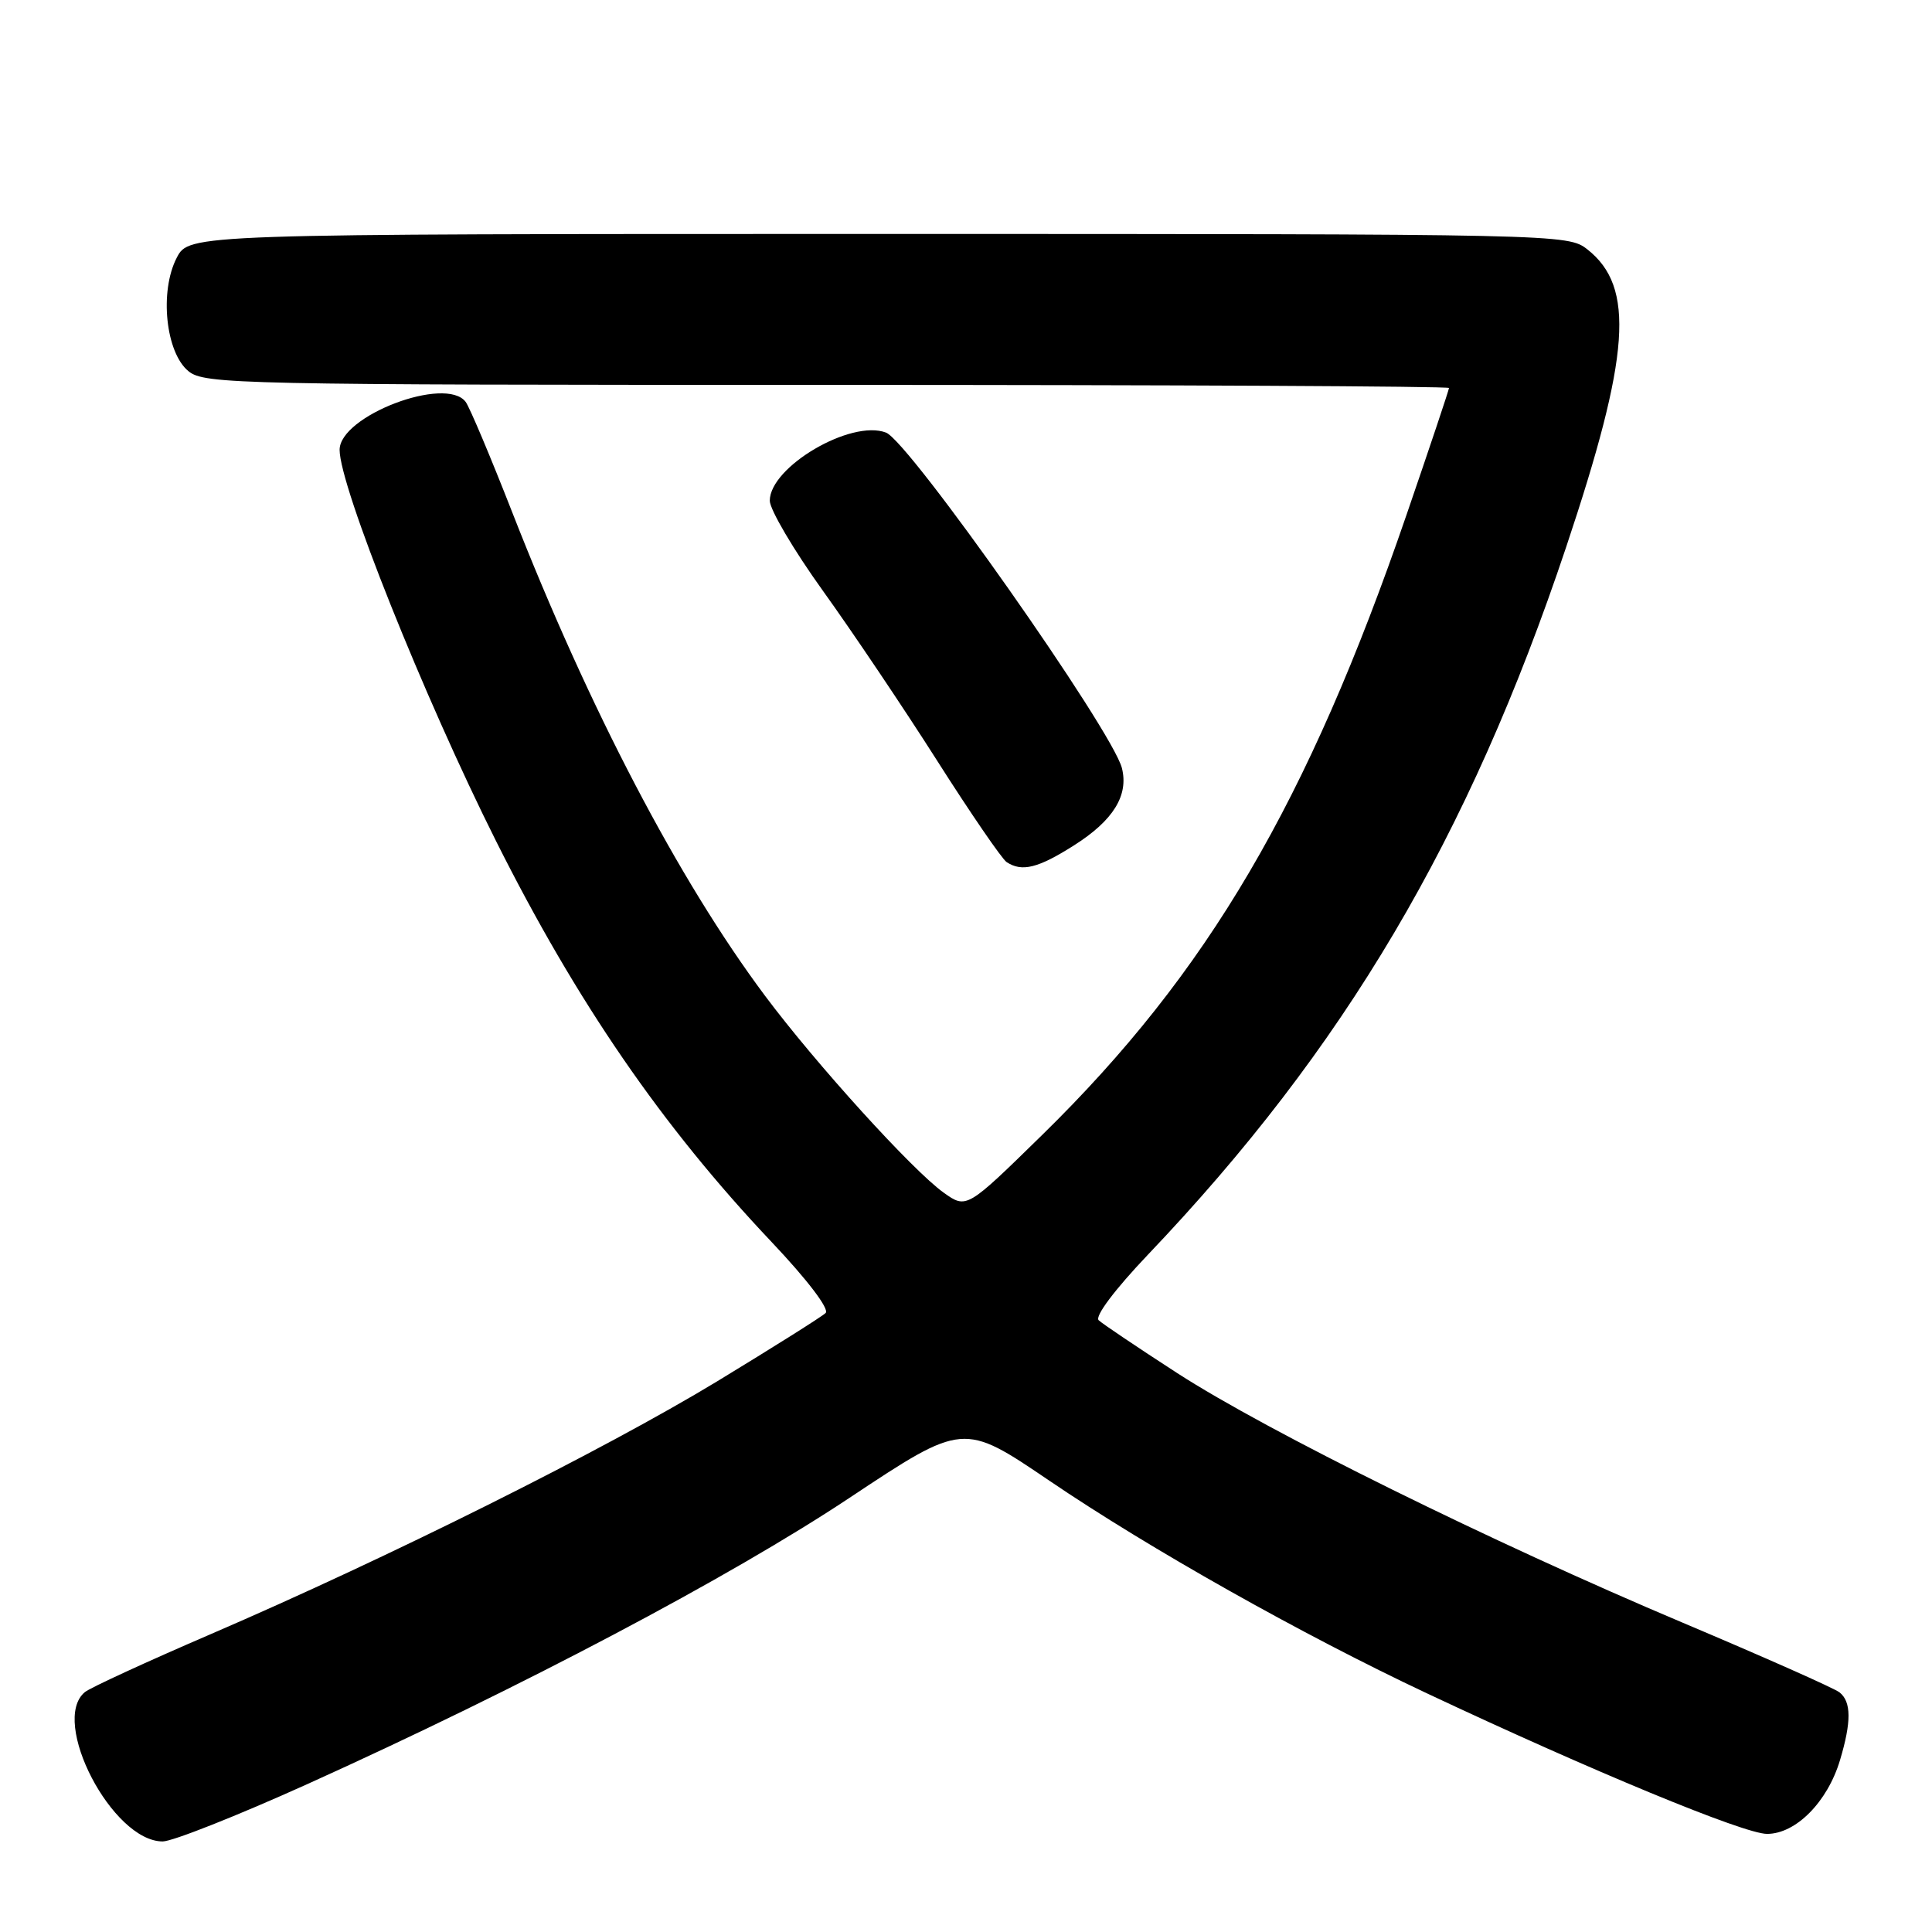 <?xml version="1.0" encoding="UTF-8" standalone="no"?>
<!DOCTYPE svg PUBLIC "-//W3C//DTD SVG 1.1//EN" "http://www.w3.org/Graphics/SVG/1.1/DTD/svg11.dtd" >
<svg xmlns="http://www.w3.org/2000/svg" xmlns:xlink="http://www.w3.org/1999/xlink" version="1.1" viewBox="0 0 256 256">
 <g >
 <path fill="currentColor"
d=" M 40.71 236.41 C 69.04 223.61 96.73 208.99 112.55 198.48 C 127.64 188.46 127.64 188.46 139.06 196.21 C 152.30 205.20 172.57 216.61 189.04 224.36 C 211.02 234.70 231.10 243.00 234.14 243.00 C 237.96 243.00 242.15 238.77 243.81 233.23 C 245.33 228.15 245.32 225.50 243.75 224.25 C 243.06 223.70 233.72 219.56 223.00 215.03 C 197.64 204.33 167.96 189.68 156.00 181.95 C 150.78 178.57 146.09 175.42 145.58 174.94 C 145.04 174.43 147.71 170.88 152.08 166.28 C 178.16 138.91 194.61 111.08 207.52 72.50 C 216.02 47.08 216.67 38.03 210.34 33.05 C 207.75 31.02 207.01 31.00 116.39 31.00 C 25.05 31.00 25.05 31.00 23.41 34.17 C 21.11 38.63 21.95 46.73 24.98 49.19 C 27.10 50.91 31.53 51.00 109.61 51.00 C 154.92 51.00 192.00 51.18 192.00 51.41 C 192.00 51.63 189.48 59.17 186.39 68.16 C 173.29 106.33 160.05 128.88 138.13 150.35 C 128.08 160.19 128.08 160.19 125.05 158.04 C 120.93 155.10 108.09 140.95 101.35 131.92 C 89.92 116.60 78.09 93.98 67.92 68.00 C 65.02 60.58 62.22 53.94 61.70 53.25 C 59.06 49.75 45.00 55.10 45.00 59.61 C 45.00 64.44 56.15 92.33 65.72 111.43 C 76.43 132.80 87.73 149.24 102.25 164.58 C 106.99 169.59 109.93 173.46 109.40 173.98 C 108.91 174.46 102.42 178.54 95.00 183.05 C 79.99 192.15 51.61 206.32 28.00 216.50 C 19.47 220.17 11.94 223.64 11.25 224.21 C 6.58 228.07 14.88 244.00 21.56 244.00 C 22.85 244.00 31.47 240.58 40.71 236.41 Z  M 142.32 112.01 C 147.51 108.72 149.57 105.40 148.66 101.78 C 147.41 96.81 120.47 58.50 117.40 57.32 C 112.76 55.54 102.00 61.86 102.00 66.35 C 102.01 67.53 105.17 72.90 109.03 78.27 C 112.89 83.64 119.70 93.76 124.16 100.77 C 128.61 107.77 132.77 113.83 133.38 114.23 C 135.41 115.57 137.55 115.04 142.32 112.01 Z "/>
</g>
</svg>